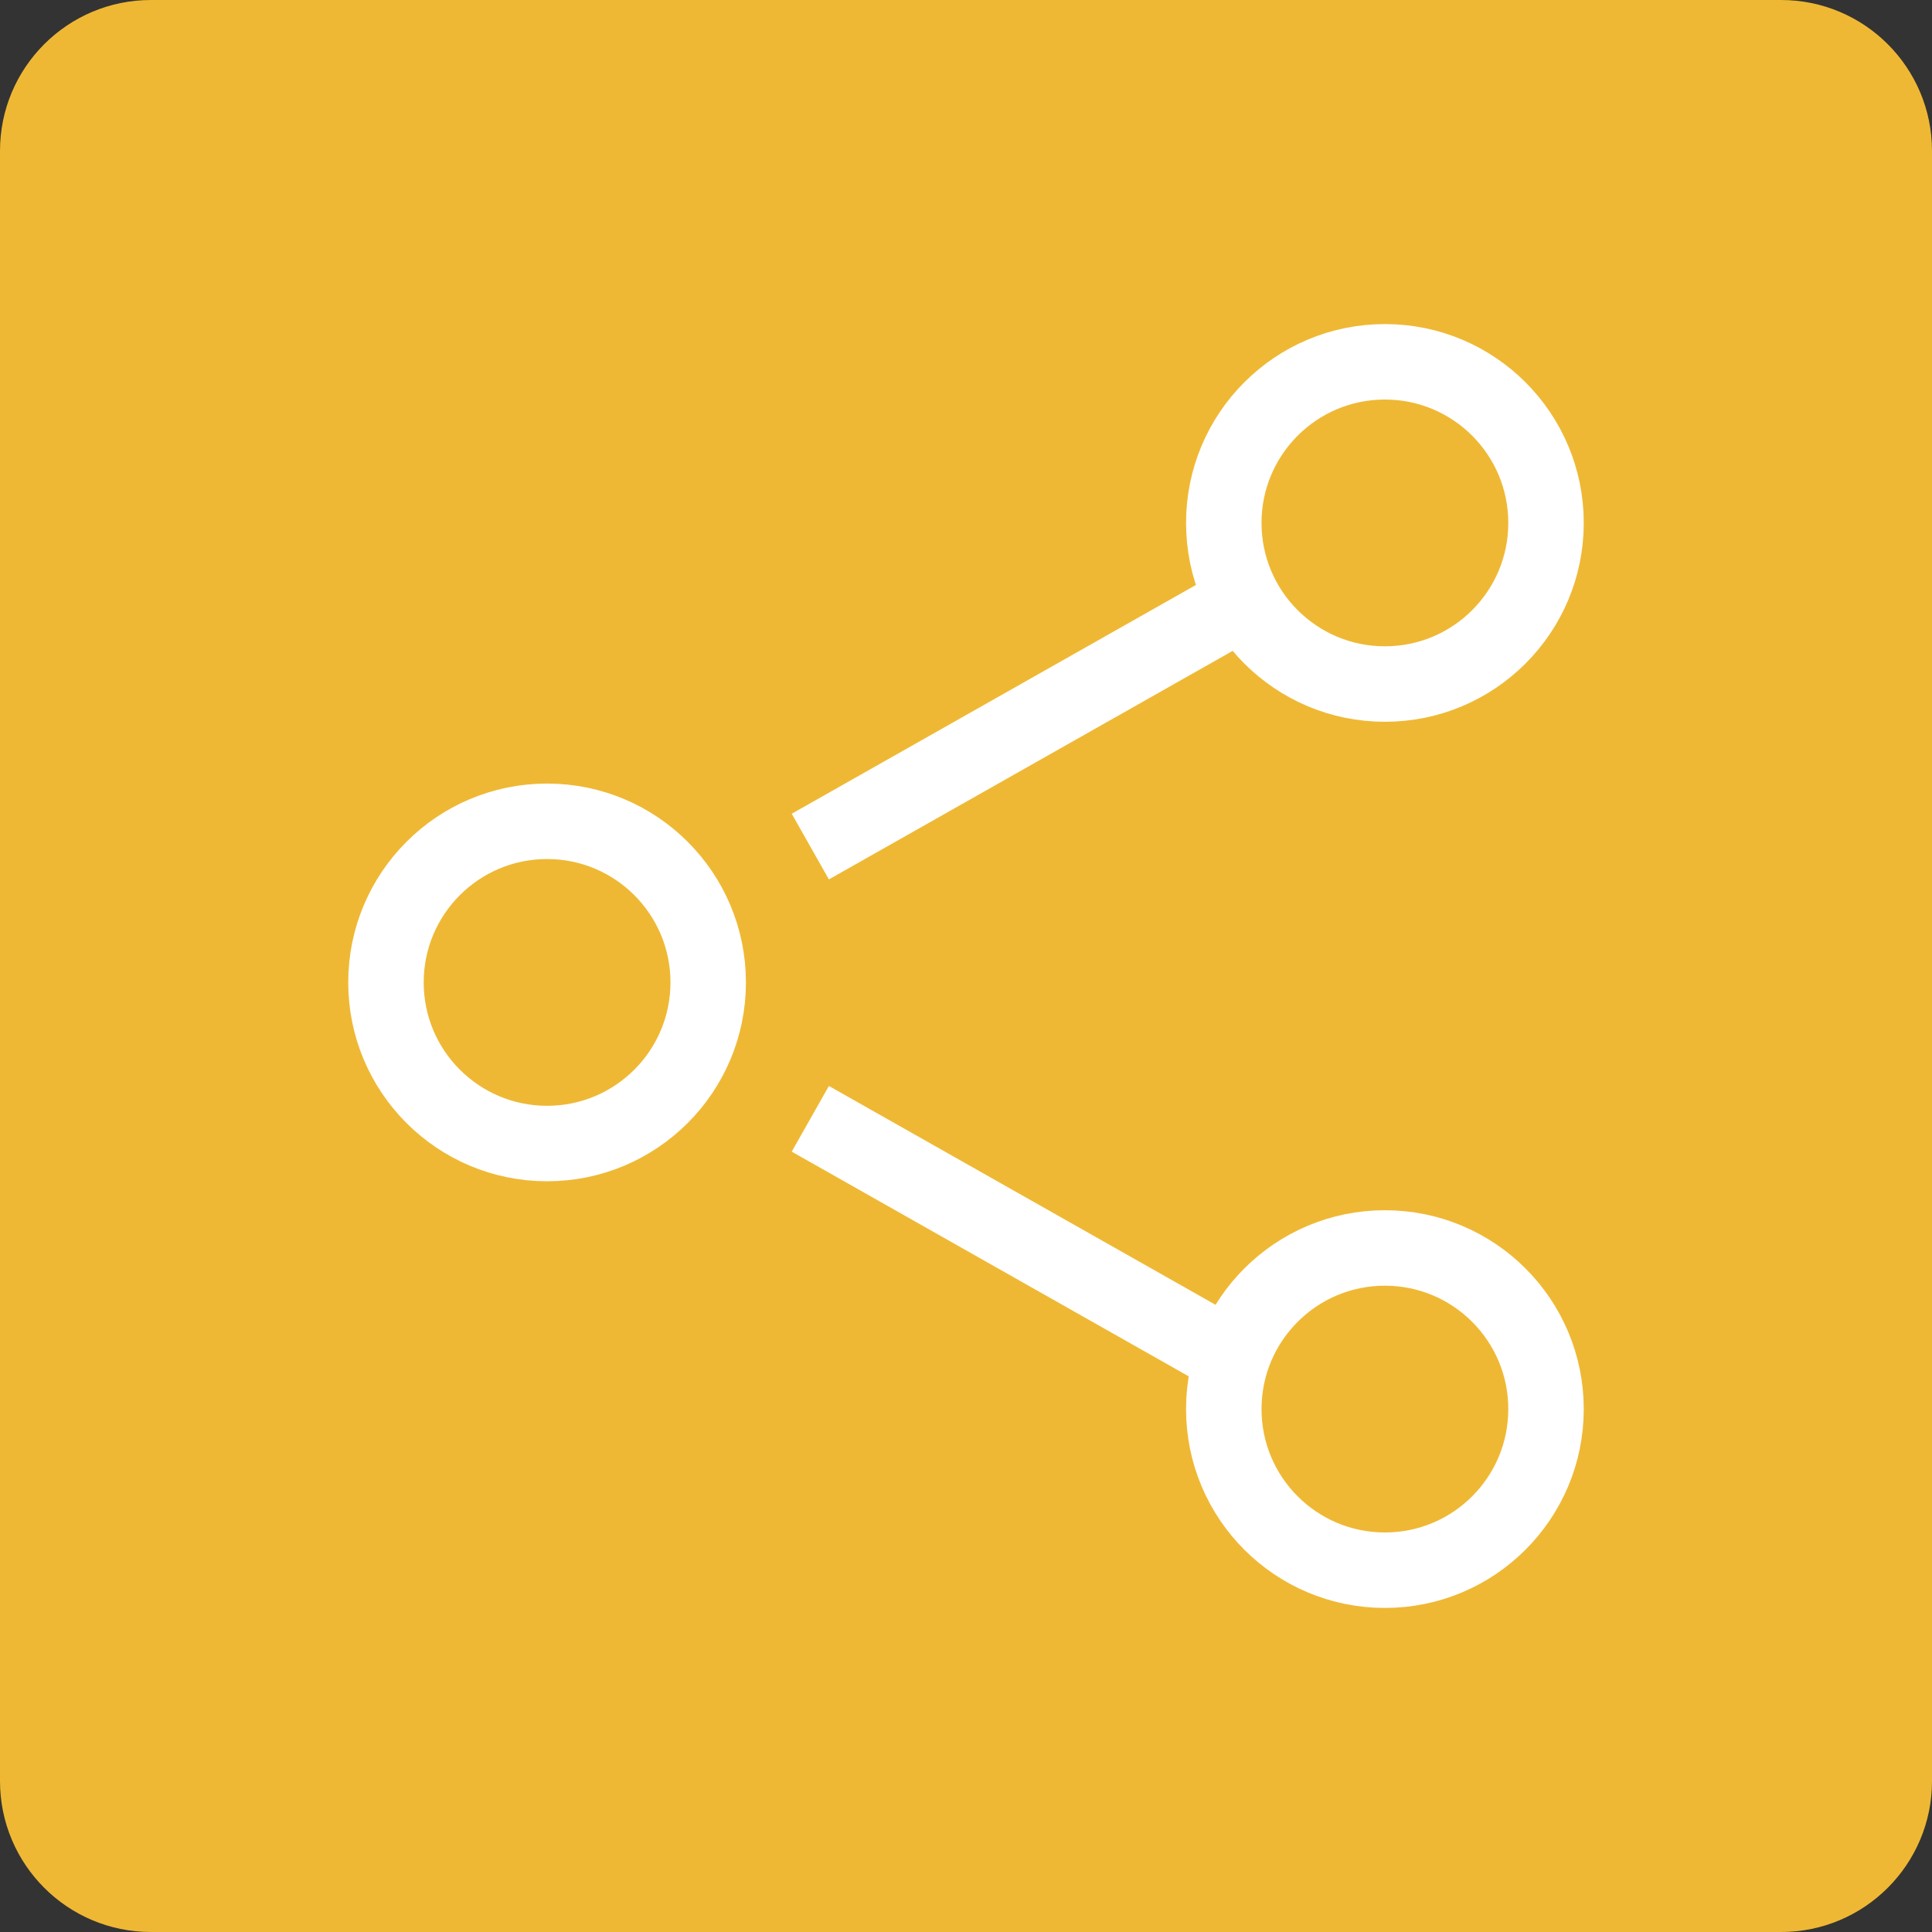 <?xml version="1.0" encoding="utf-8"?>
<!-- Generator: Adobe Illustrator 16.0.0, SVG Export Plug-In . SVG Version: 6.00 Build 0)  -->
<!DOCTYPE svg PUBLIC "-//W3C//DTD SVG 1.1//EN" "http://www.w3.org/Graphics/SVG/1.1/DTD/svg11.dtd">
<svg version="1.1" id="레이어_1" xmlns="http://www.w3.org/2000/svg" xmlns:xlink="http://www.w3.org/1999/xlink" x="0px"
	 y="0px" width="256px" height="256px" viewBox="0 0 256 256" enable-background="new 0 0 256 256" xml:space="preserve">
<rect x="0" y="0" width="256" height="256" fill="#333333" stroke="none"/>
<path fill="#EFB834" d="M256,236c0,11.047-8.955,20-20,20h-216c-11.047,0-20-8.953-20-20V20c0-11.045,8.953-20,20-20h216
	c11.045,0,20,8.955,20,20V236z"/>
<g>
	
		<circle fill="none" stroke="#FFFFFF" stroke-width="10" stroke-linecap="round" stroke-linejoin="round" stroke-miterlimit="10" cx="72.491" cy="130.176" r="21.349"/>
	
		<circle fill="none" stroke="#FFFFFF" stroke-width="10" stroke-linecap="round" stroke-linejoin="round" stroke-miterlimit="10" cx="183.507" cy="69.29" r="21.349"/>
	
		<circle fill="none" stroke="#FFFFFF" stroke-width="10" stroke-linecap="round" stroke-linejoin="round" stroke-miterlimit="10" cx="183.507" cy="186.711" r="21.349"/>
	
		<line fill="none" stroke="#FFFFFF" stroke-width="10" stroke-linejoin="round" stroke-miterlimit="10" x1="107.37" y1="148.248" x2="164.289" y2="180.463"/>
	
		<line fill="none" stroke="#FFFFFF" stroke-width="10" stroke-linejoin="round" stroke-miterlimit="10" x1="107.37" y1="112.175" x2="164.289" y2="79.959"/>
</g>
</svg>
